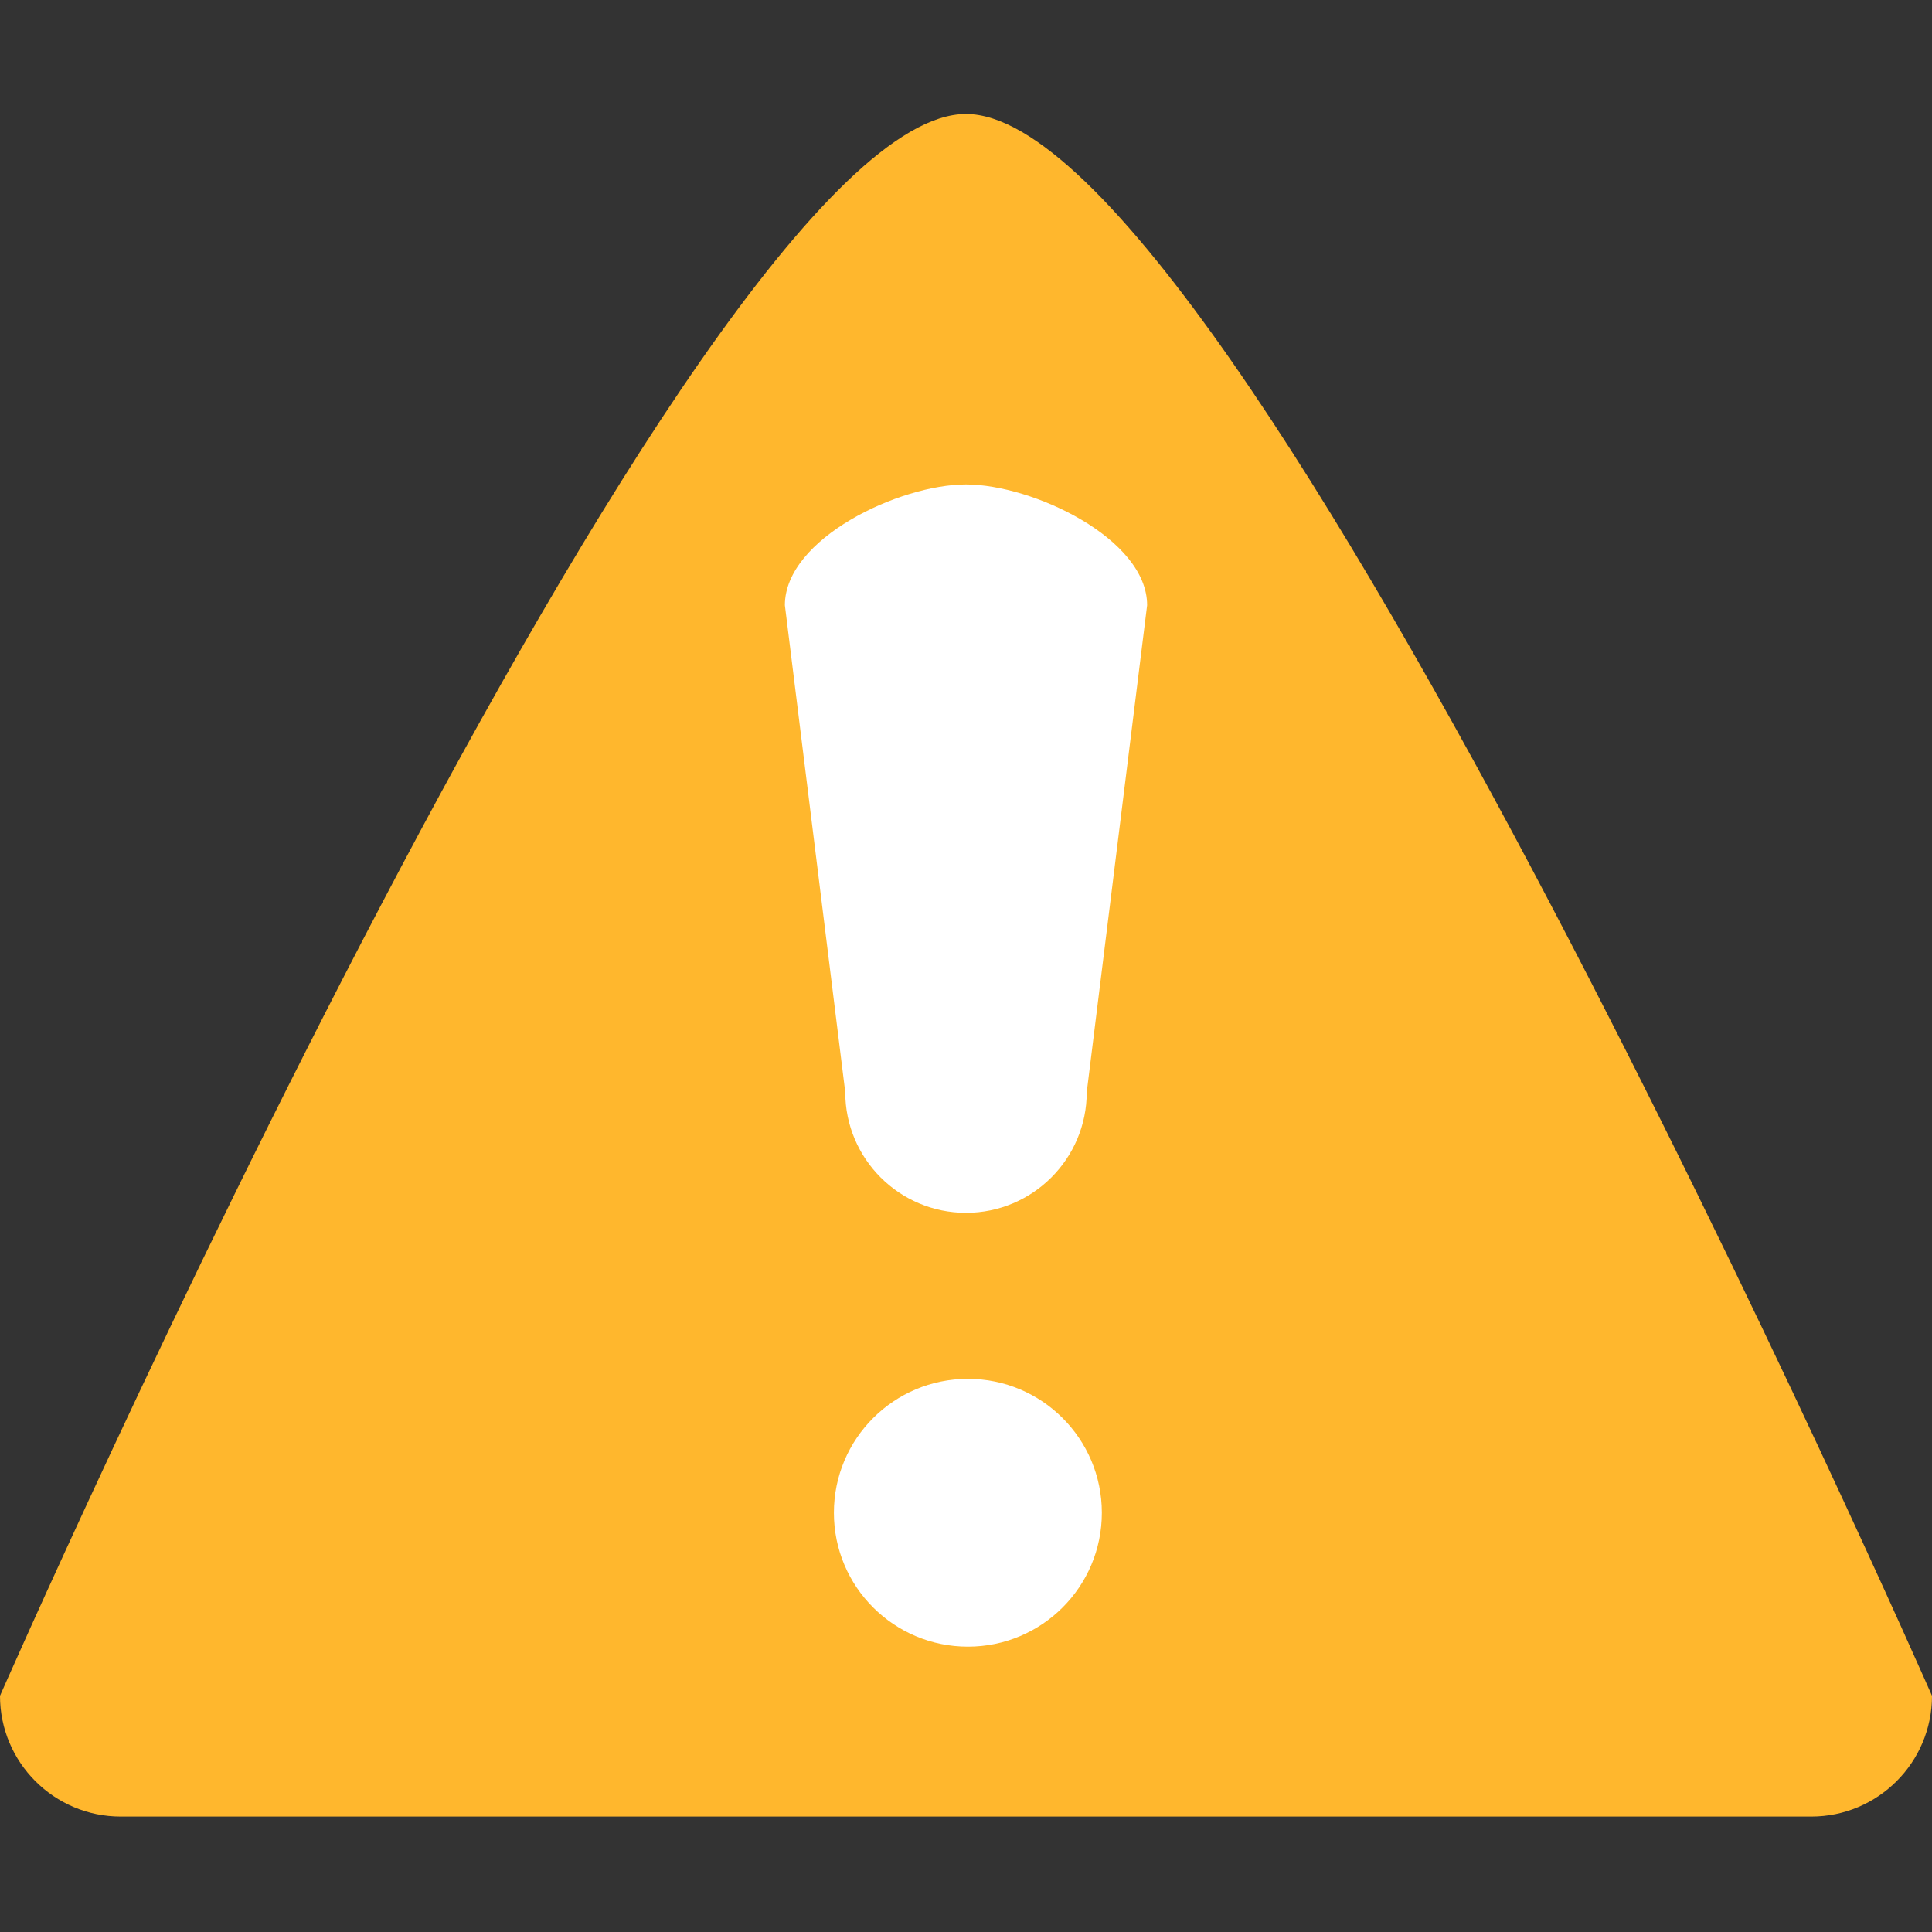 <svg xmlns="http://www.w3.org/2000/svg" xmlns:xlink="http://www.w3.org/1999/xlink" preserveAspectRatio="xMidYMid" width="16" height="16" viewBox="0 0 16 16">
  <rect x="0" y="0" width="16" height="16" fill="#333333" stroke="none"/>
  <defs>
    <style>
      .cls-1 {
        fill: #ffb72d;
      }

      .cls-1, .cls-2 {
        fill-rule: evenodd;
      }

      .cls-2 {
        fill: #fff;
      }
    </style>
  </defs>
  <g>
    <path d="M8.000,-0.006 C10.250,-0.006 16.000,13.094 16.000,13.094 C16.000,13.646 15.552,14.094 15.000,14.094 L1.000,14.094 C0.448,14.094 -0.000,13.646 -0.000,13.094 C-0.000,13.094 5.750,-0.006 8.000,-0.006 Z" transform="translate(0 0.95)" class="cls-1"/>
    <path d="M8.000,3.062 C8.552,3.062 9.500,3.510 9.500,4.062 L9.000,8.094 C9.000,8.646 8.552,9.094 8.000,9.094 C7.448,9.094 7.000,8.646 7.000,8.094 L6.500,4.062 C6.500,3.510 7.448,3.062 8.000,3.062 ZM8.016,10.469 C8.628,10.469 9.125,10.965 9.125,11.578 C9.125,12.191 8.628,12.687 8.016,12.687 C7.403,12.687 6.906,12.191 6.906,11.578 C6.906,10.965 7.403,10.469 8.016,10.469 Z" transform="translate(0 0.95)" class="cls-2"/>
  </g>
</svg>
